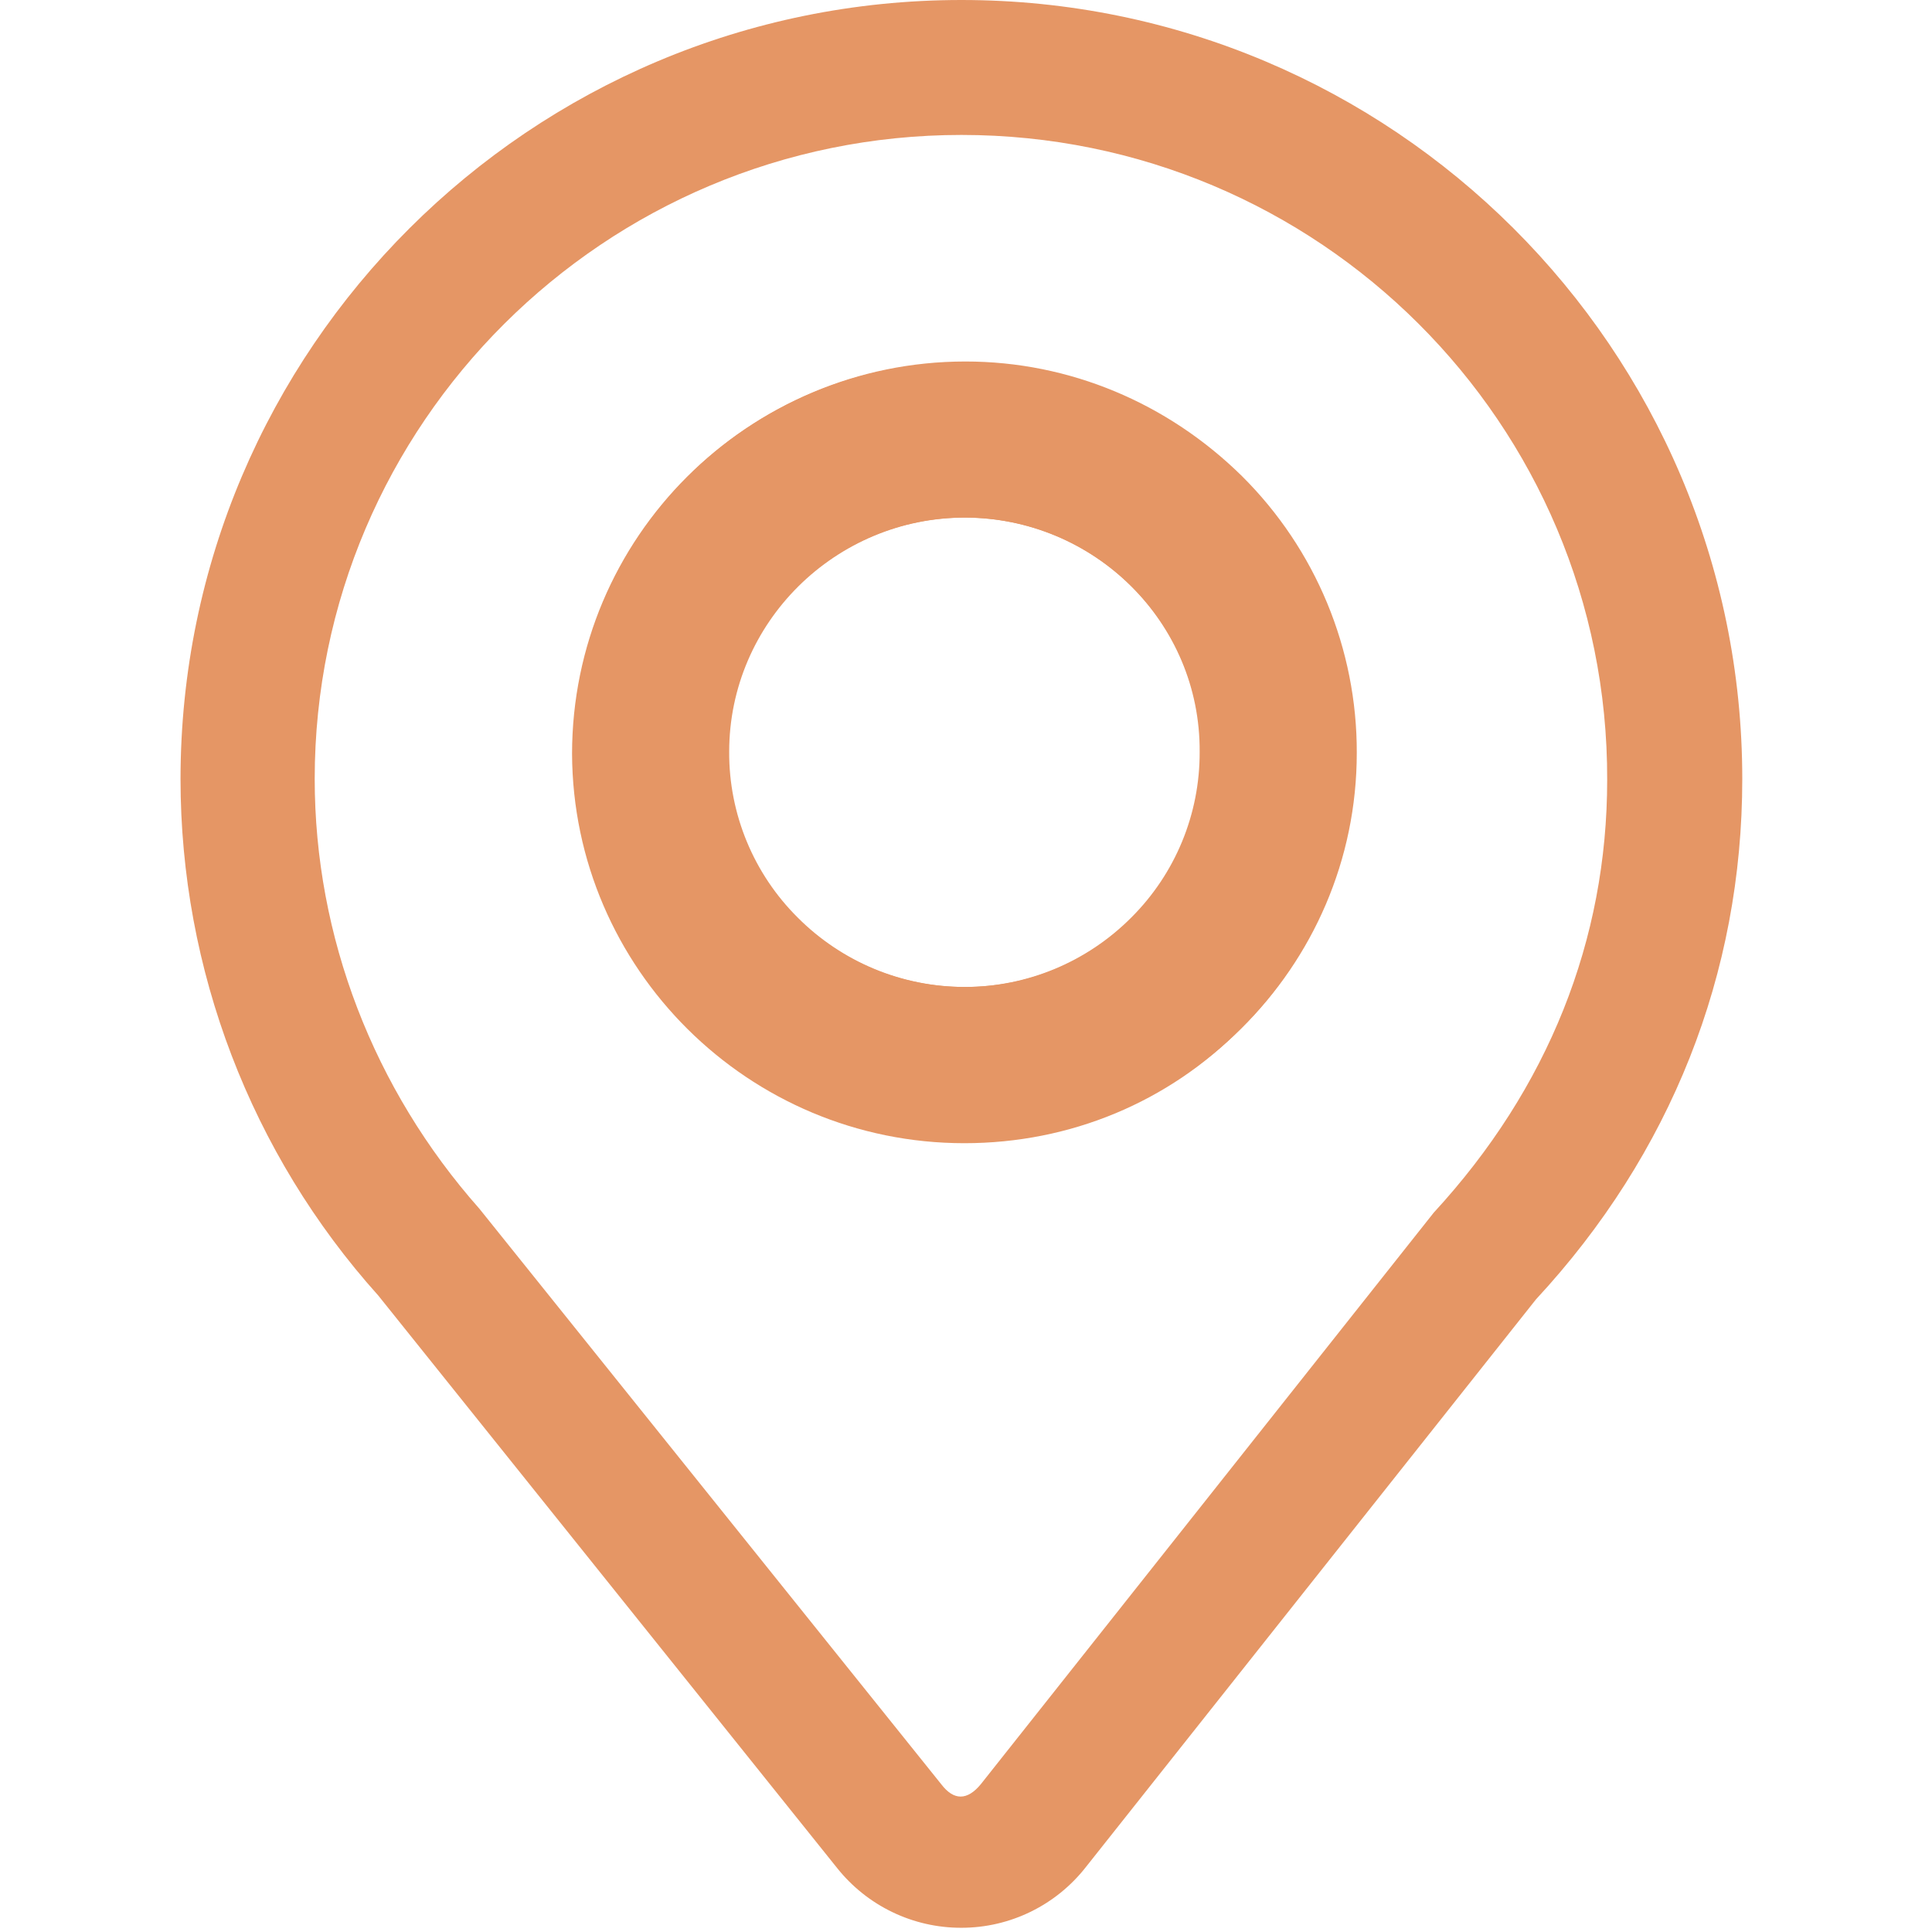 <?xml version="1.0" encoding="utf-8"?>
<!-- Generator: Adobe Illustrator 24.0.1, SVG Export Plug-In . SVG Version: 6.00 Build 0)  -->
<svg version="1.1" id="图层_1" xmlns="http://www.w3.org/2000/svg" xmlns:xlink="http://www.w3.org/1999/xlink" x="0px" y="0px"
	 viewBox="0 0 128 128" style="enable-background:new 0 0 128 128;" xml:space="preserve">
<style type="text/css">
	.st0{fill:#E59665;}
</style>
<path class="st0" d="M63.7,8.94c-23.64,0-42.85,19.15-42.85,42.66c0,10.47,3.9,20.56,10.91,28.48l30.6,38.13
	c0.83,1.09,1.72,1.09,2.62,0l30.01-37.87c7.59-8.24,11.49-18.07,11.49-28.67C106.55,28.04,87.33,8.94,63.7,8.94 M63.7,127.72
	c-3.21,0.01-6.24-1.45-8.24-3.96l-30.4-37.93c-8.44-9.4-13.1-21.6-13.1-34.23C11.98,23.12,35.16,0,63.7,0s51.73,23.12,51.73,51.61
	c0,12.9-4.73,24.84-13.67,34.48L71.94,123.7C69.96,126.23,66.92,127.72,63.7,127.72L63.7,127.72z"/>
<path class="st0" d="M63.89,34.29c-4.21,0-8.11,1.66-11.11,4.6c-2.92,2.91-4.55,6.86-4.53,10.98c0,8.56,7.03,15.52,15.65,15.52
	c4.15,0,8.12-1.66,11.05-4.6c2.92-2.91,4.55-6.86,4.53-10.98C79.54,41.25,72.51,34.29,63.89,34.29 M63.89,75.74
	c-14.3,0-25.93-11.56-25.99-25.8c0.01-14.32,11.61-25.92,25.93-25.93c14.3,0,25.99,11.56,25.99,25.8c0.02,6.88-2.72,13.48-7.6,18.33
	C77.43,73,70.92,75.74,63.89,75.74z"/>
<path class="st0" d="M79.54,49.87c0.02-4.12-1.61-8.08-4.53-10.98c-2.93-2.94-6.9-4.59-11.05-4.6c-8.62,0-15.65,6.96-15.65,15.52
	c-0.02,4.12,1.62,8.08,4.54,10.98c2.94,2.95,6.94,4.61,11.11,4.6C72.52,65.39,79.54,58.43,79.54,49.87 M63.96,23.95
	c6.9,0,13.41,2.75,18.33,7.6c4.88,4.85,7.62,11.45,7.6,18.33c0,14.24-11.69,25.8-25.99,25.8c-6.9,0-13.41-2.75-18.33-7.6
	c-4.89-4.82-7.63-11.4-7.6-18.26C37.97,35.57,49.65,23.95,63.96,23.95z"/>
</svg>
